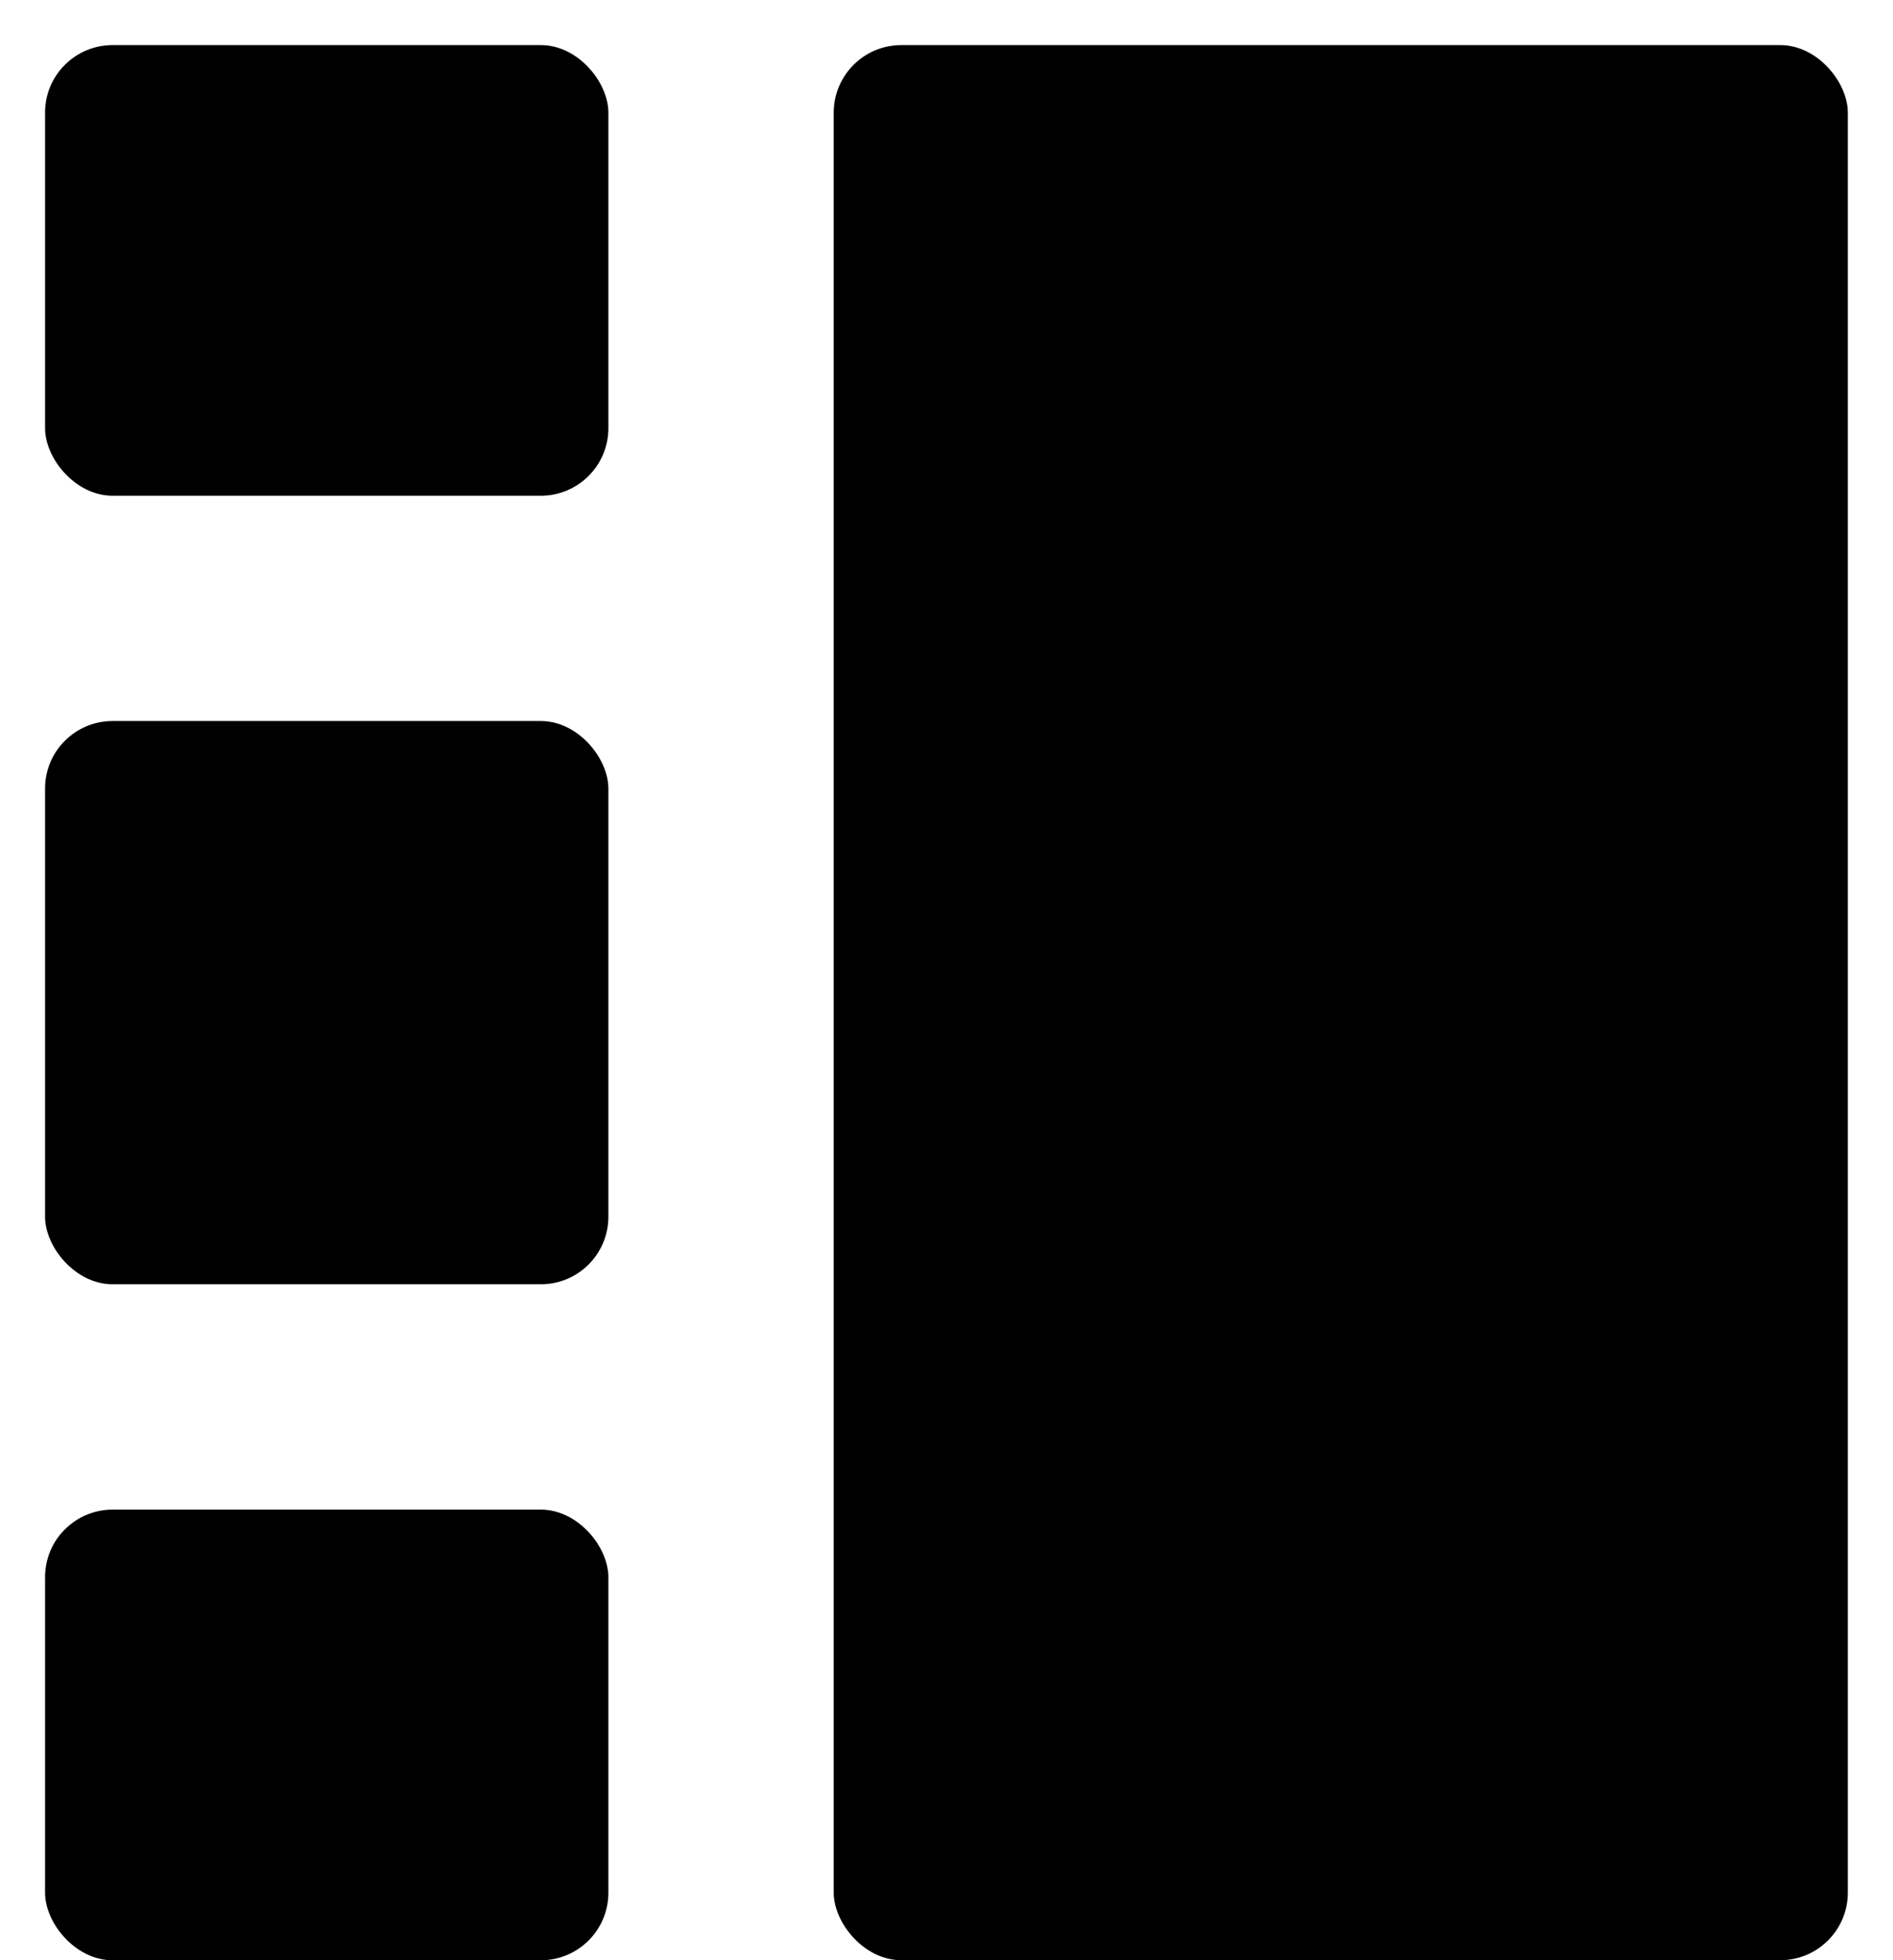 <svg width="28" height="29" viewBox="0 0 28 29" fill="currentColor" xmlns="http://www.w3.org/2000/svg">
<rect x="12.332" y="0.667" width="15" height="28.333" rx="1"/>
<rect x="0.666" y="0.667" width="8.333" height="6.667" rx="1"/>
<rect x="0.666" y="10.667" width="8.333" height="8.333" rx="1"/>
<rect x="0.666" y="22.334" width="8.333" height="6.667" rx="1"/>
</svg>

